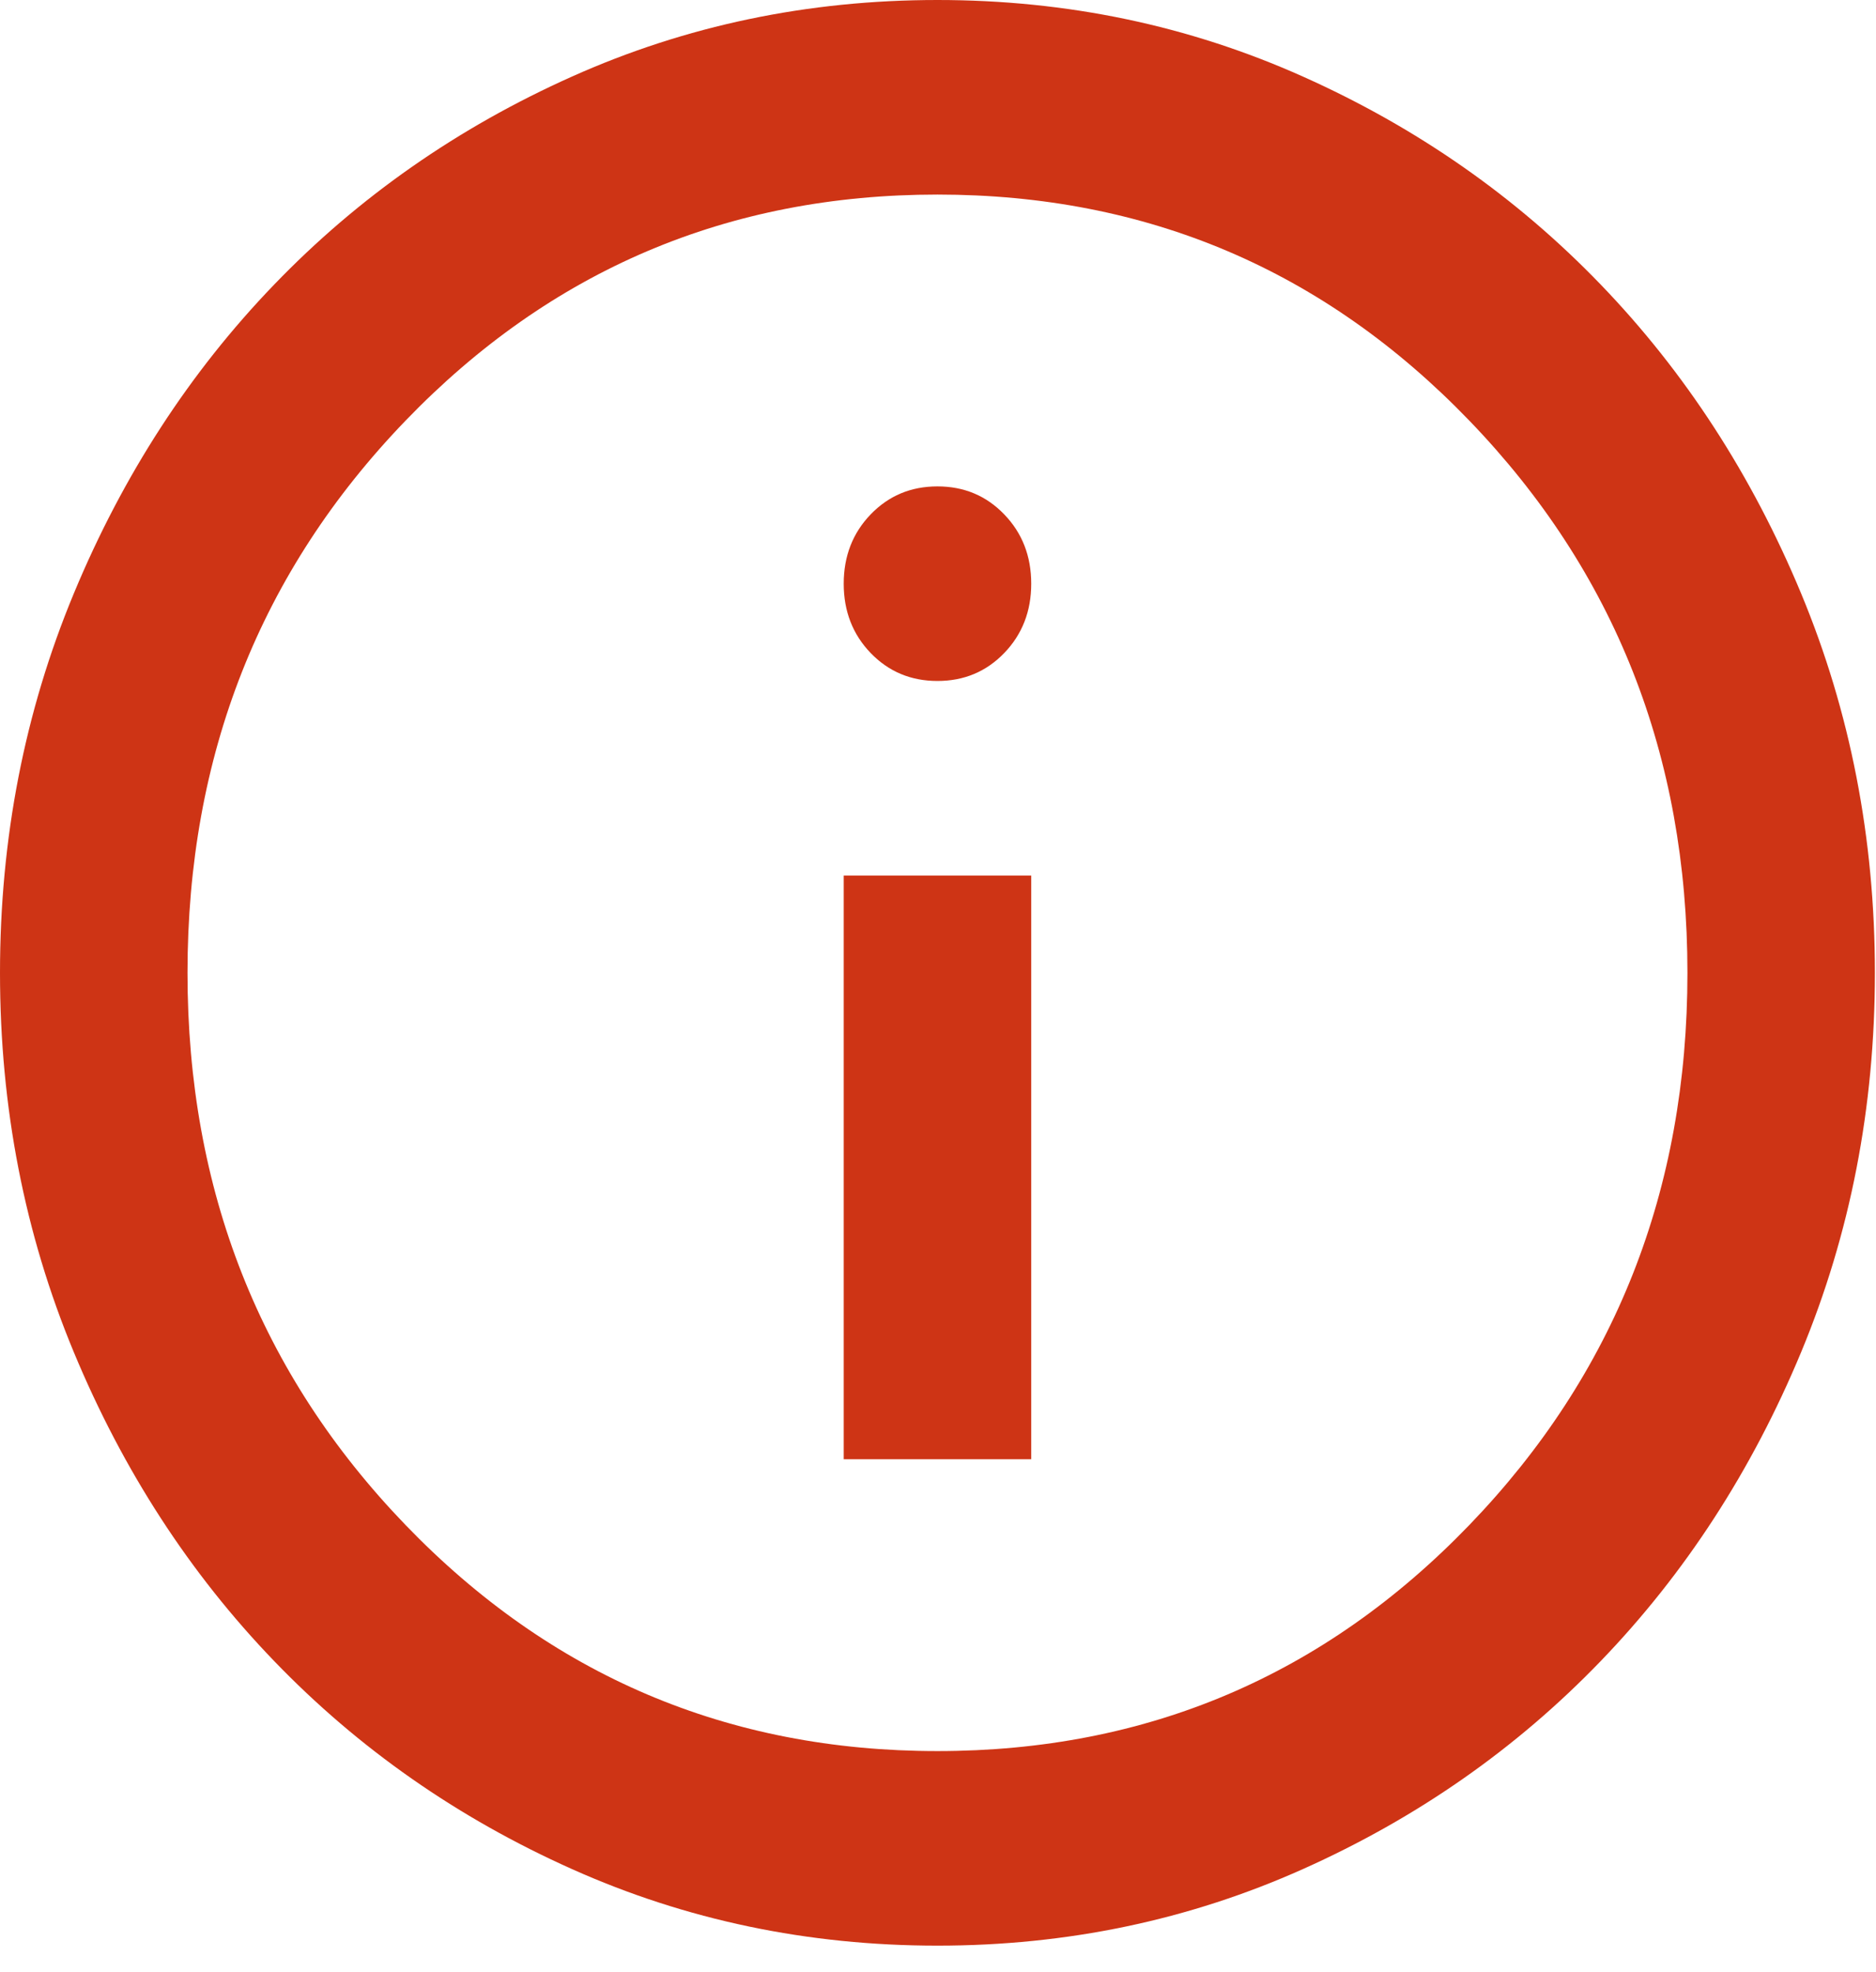 <svg width="39" height="41" viewBox="0 0 39 41" fill="none" xmlns="http://www.w3.org/2000/svg">
<path d="M17.54 30.337H21.438V18.202H17.54V30.337ZM19.489 14.157C20.041 14.157 20.504 13.963 20.877 13.576C21.251 13.188 21.438 12.708 21.438 12.135C21.438 11.562 21.251 11.081 20.877 10.694C20.504 10.306 20.041 10.112 19.489 10.112C18.936 10.112 18.474 10.306 18.1 10.694C17.727 11.081 17.54 11.562 17.54 12.135C17.54 12.708 17.727 13.188 18.1 13.576C18.474 13.963 18.936 14.157 19.489 14.157ZM19.489 40.449C16.793 40.449 14.259 39.918 11.888 38.856C9.517 37.795 7.454 36.354 5.7 34.533C3.946 32.713 2.558 30.573 1.535 28.112C0.512 25.651 0 23.022 0 20.225C0 17.427 0.512 14.798 1.535 12.337C2.558 9.876 3.946 7.736 5.7 5.916C7.454 4.095 9.517 2.654 11.888 1.593C14.259 0.531 16.793 0 19.489 0C22.184 0 24.718 0.531 27.089 1.593C29.46 2.654 31.523 4.095 33.277 5.916C35.031 7.736 36.419 9.876 37.443 12.337C38.466 14.798 38.977 17.427 38.977 20.225C38.977 23.022 38.466 25.651 37.443 28.112C36.419 30.573 35.031 32.713 33.277 34.533C31.523 36.354 29.46 37.795 27.089 38.856C24.718 39.918 22.184 40.449 19.489 40.449ZM19.489 36.404C23.841 36.404 27.528 34.837 30.548 31.702C33.569 28.567 35.08 24.741 35.08 20.225C35.08 15.708 33.569 11.882 30.548 8.747C27.528 5.612 23.841 4.045 19.489 4.045C15.136 4.045 11.45 5.612 8.429 8.747C5.408 11.882 3.898 15.708 3.898 20.225C3.898 24.741 5.408 28.567 8.429 31.702C11.45 34.837 15.136 36.404 19.489 36.404Z" fill="#CE3415"/>
</svg>
